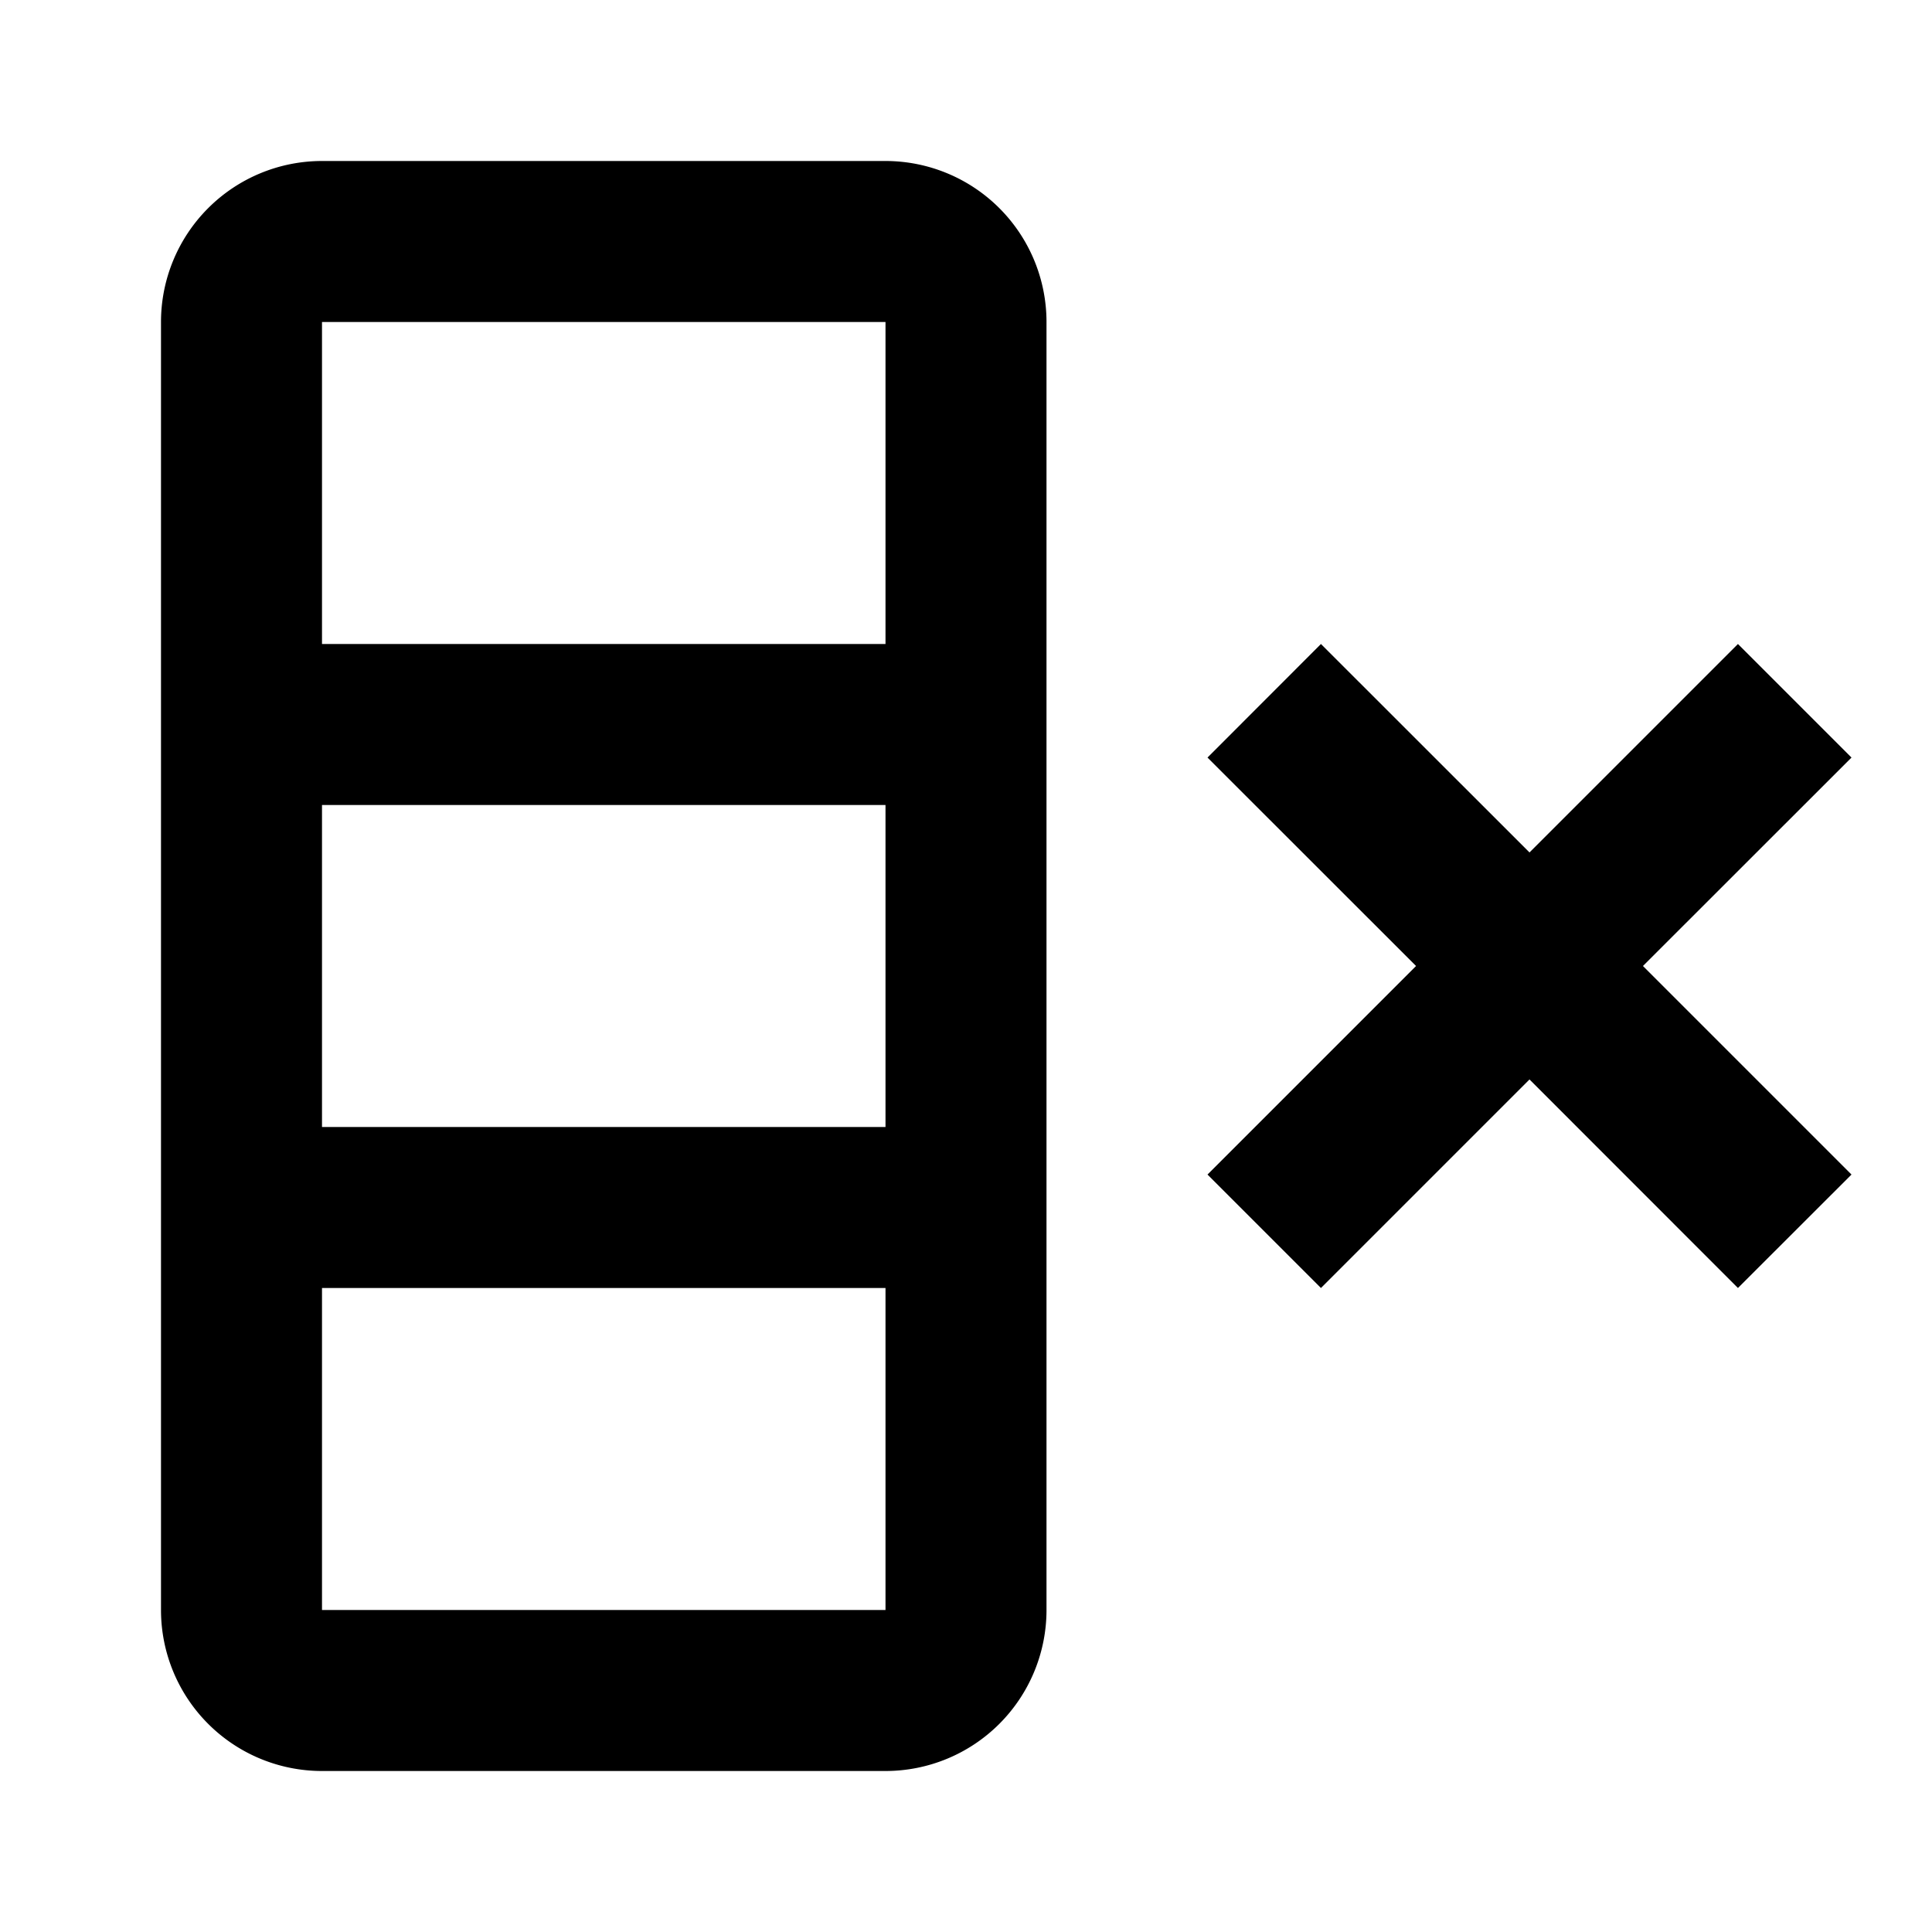 <svg xmlns="http://www.w3.org/2000/svg" width="18" height="18" viewBox="0 0 18 18"><path fill-rule="evenodd" d="M3 1.5h5.25A1.5 1.5 0 019.75 3v12a1.5 1.5 0 01-1.5 1.5H3A1.5 1.5 0 011.5 15V3A1.5 1.5 0 013 1.5zm0 6v3h5.25v-3H3zM3 12v3h5.25v-3H3zm0-9v3h5.25V3H3zm10.193 6L11.25 7.058 12.307 6l1.943 1.942L16.192 6l1.058 1.058L15.307 9l1.943 1.943L16.192 12l-1.942-1.943L12.307 12l-1.057-1.057L13.193 9z" clip-rule="evenodd"/></svg>